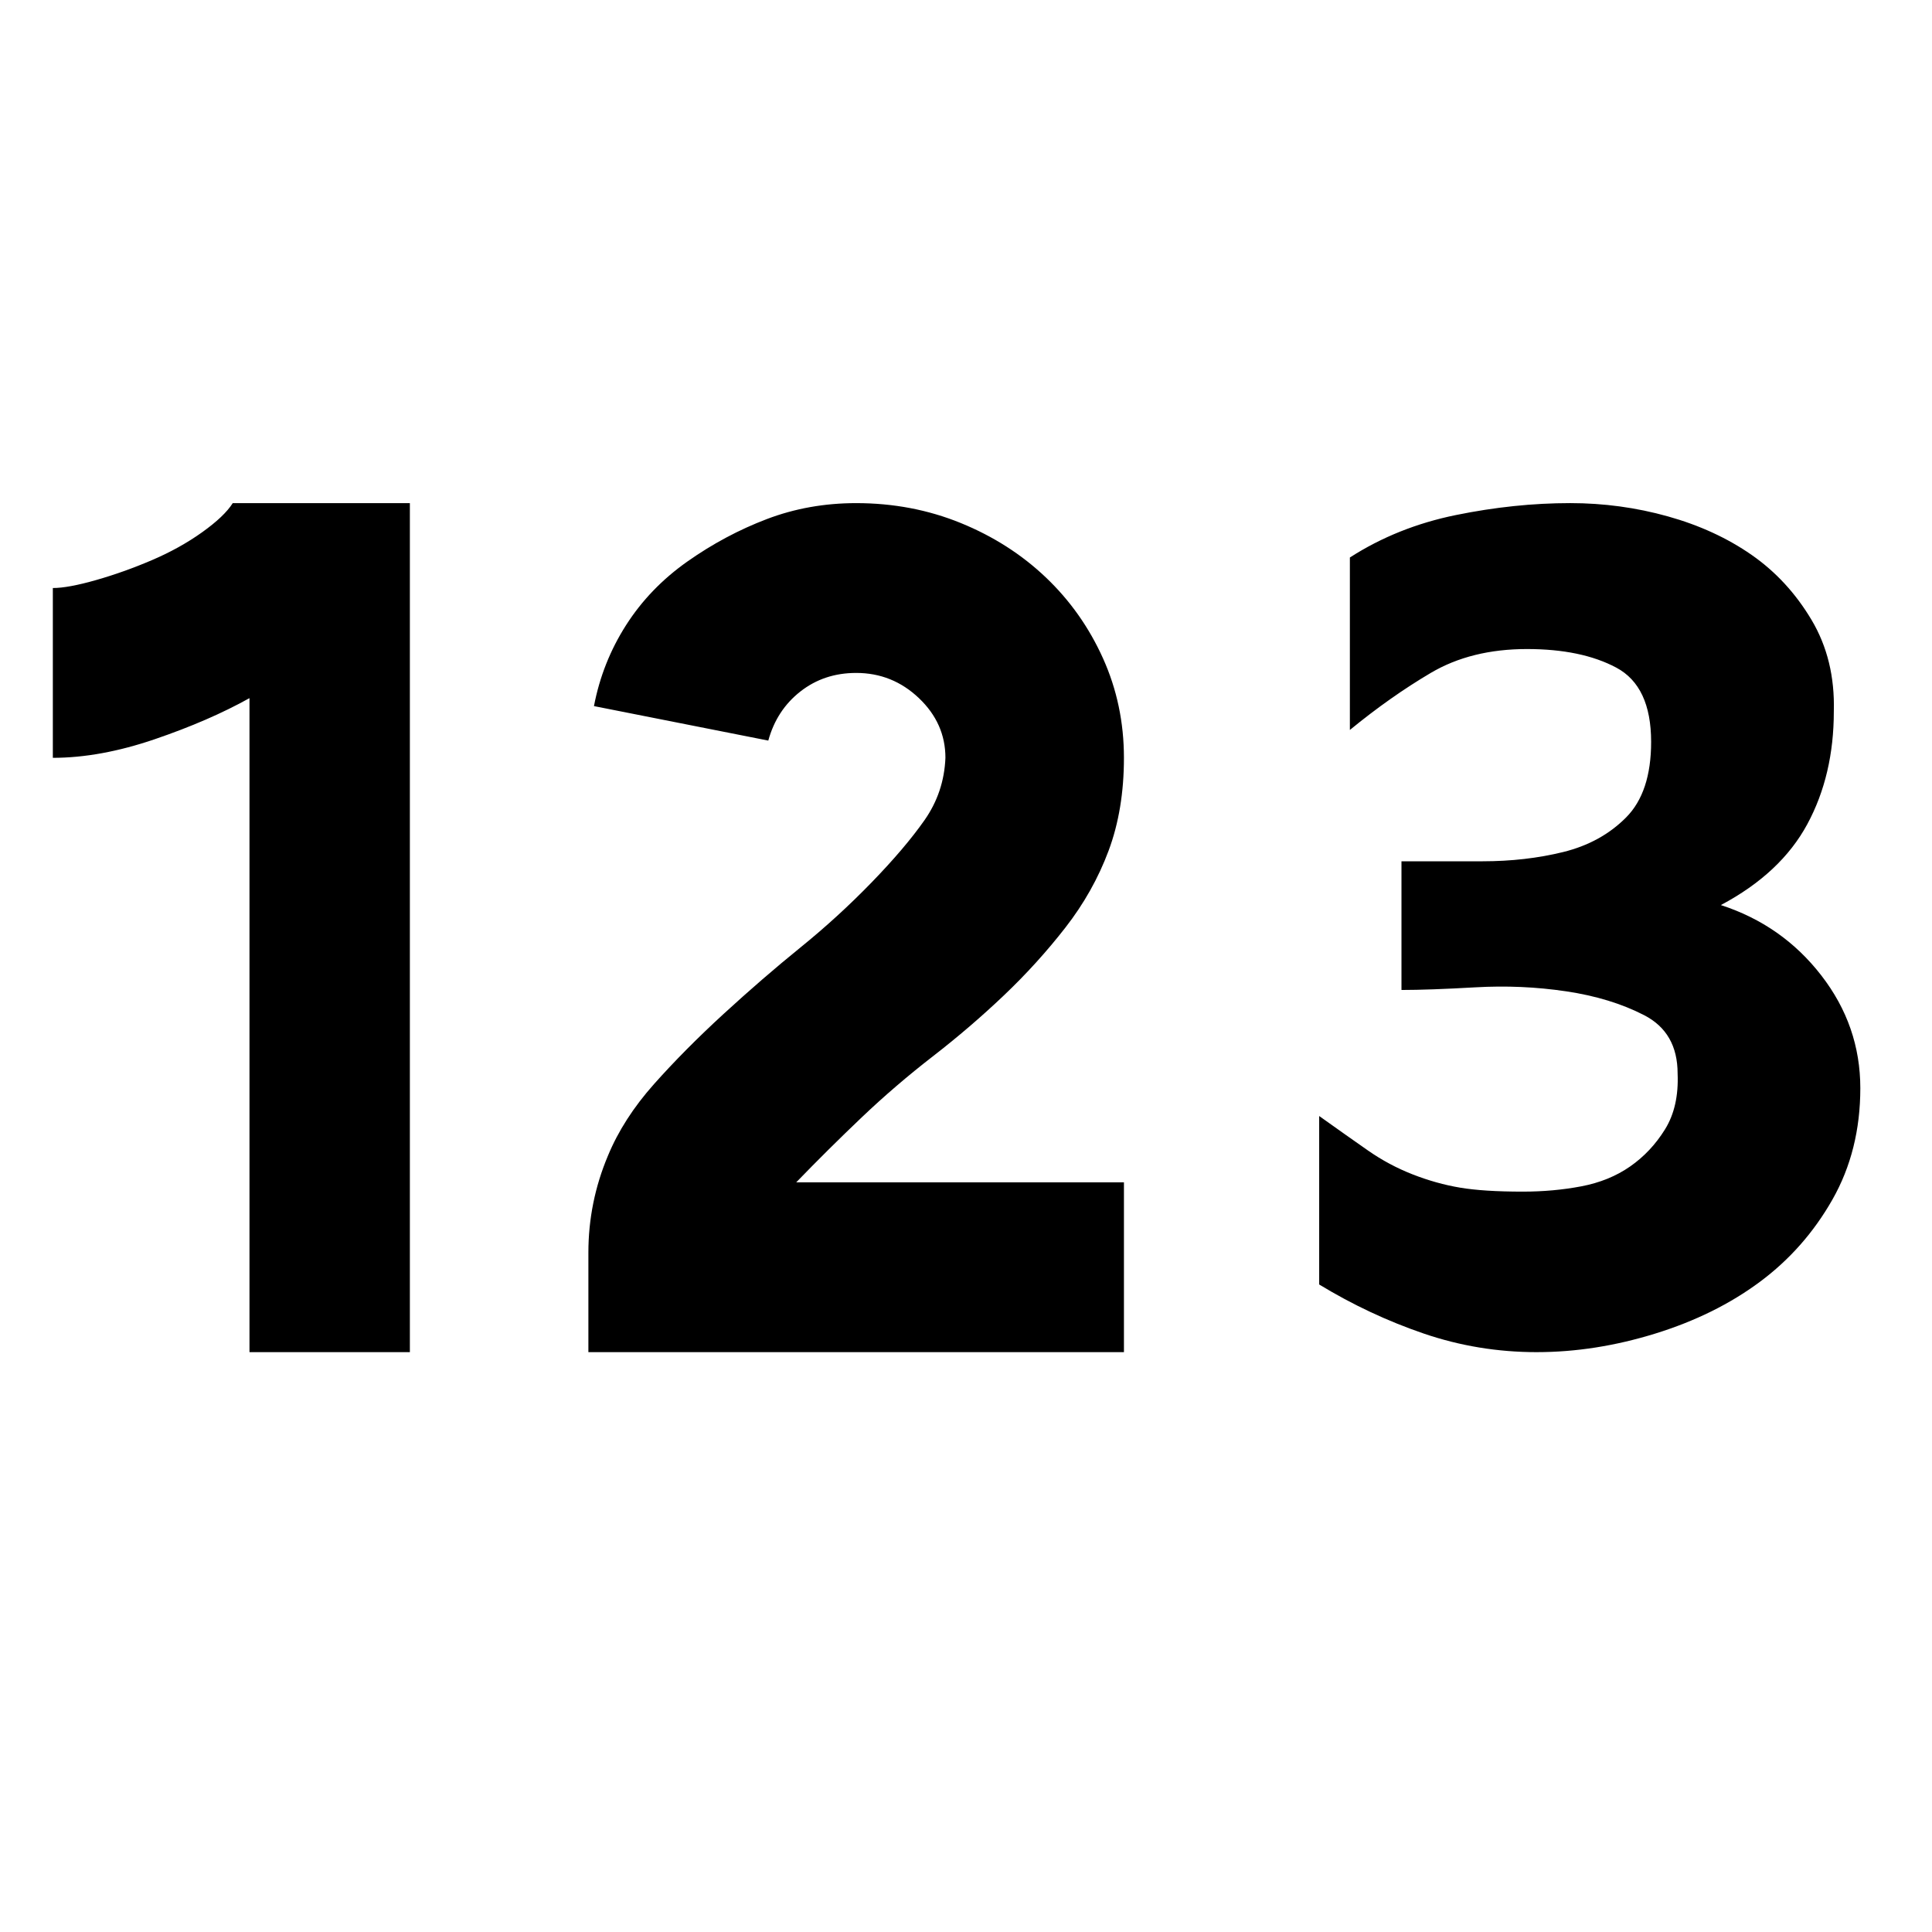 <?xml version="1.0"?>
<svg width="2048" height="2048" xmlns="http://www.w3.org/2000/svg" xmlns:svg="http://www.w3.org/2000/svg">
 <g class="layer">
  <title>Layer 1</title>
  <path d="m1191.41,1433.33l-567.7,0l0,-105.47q0,-53.44 20.7,-102.66q16.26,-39.38 48.79,-75.94t73.92,-74.53t81.31,-70.31t75.4,-68.91t56.18,-66.09t22.18,-66.09q0,-36.56 -28.09,-63.28t-66.53,-26.72q-34,0 -59.14,19.69t-34,52.03l-184.8,-36.56q8.87,-46.41 34,-85.78t65.05,-67.5t84.27,-45t94.62,-16.88q59.14,0 110.88,21.09t90.18,57.66t60.61,85.78t22.18,105.47q0,54.84 -16.26,98.44t-45.83,81.56t-65.05,71.72t-75.4,64.69t-75.4,64.69t-69.48,68.91l347.42,0l0,180zm-926.95,-693.28q-42.87,23.91 -100.53,43.59t-107.92,19.69l0,-180q16.26,0 45.83,-8.44t59.14,-21.09t53.22,-29.53t32.52,-30.94l187.76,0l0,900l-170.02,0l0,-693.28zm1364.56,693.28q-62.09,0 -119.75,-19.69t-110.88,-52.03l0,-178.59q29.57,21.09 51.74,36.56t47.31,25.31t50.27,14.06t66.53,4.22q32.52,0 62.09,-5.63t51.74,-21.09t36.96,-39.38t13.31,-59.06q0,-43.59 -35.48,-61.88t-82.79,-25.31t-96.1,-4.22t-78.35,2.81l0,-136.41l85.75,0q45.83,0 85.75,-9.84t66.53,-36.56t26.61,-80.16q0,-59.06 -36.96,-78.75t-94.62,-19.69q-59.14,0 -102.01,25.31t-85.75,60.47l0,-182.81q50.27,-32.34 112.36,-45t121.23,-12.66q53.22,0 103.49,14.06t88.7,40.78t63.57,68.91t23.65,97.03q0,67.5 -28.09,119.53t-91.66,85.78q65.05,21.09 106.44,74.53t41.4,119.53q0,66.09 -29.57,118.13t-76.88,87.19t-110.88,54.84t-125.66,19.69z" id="svg_1"/>
 </g>
</svg>